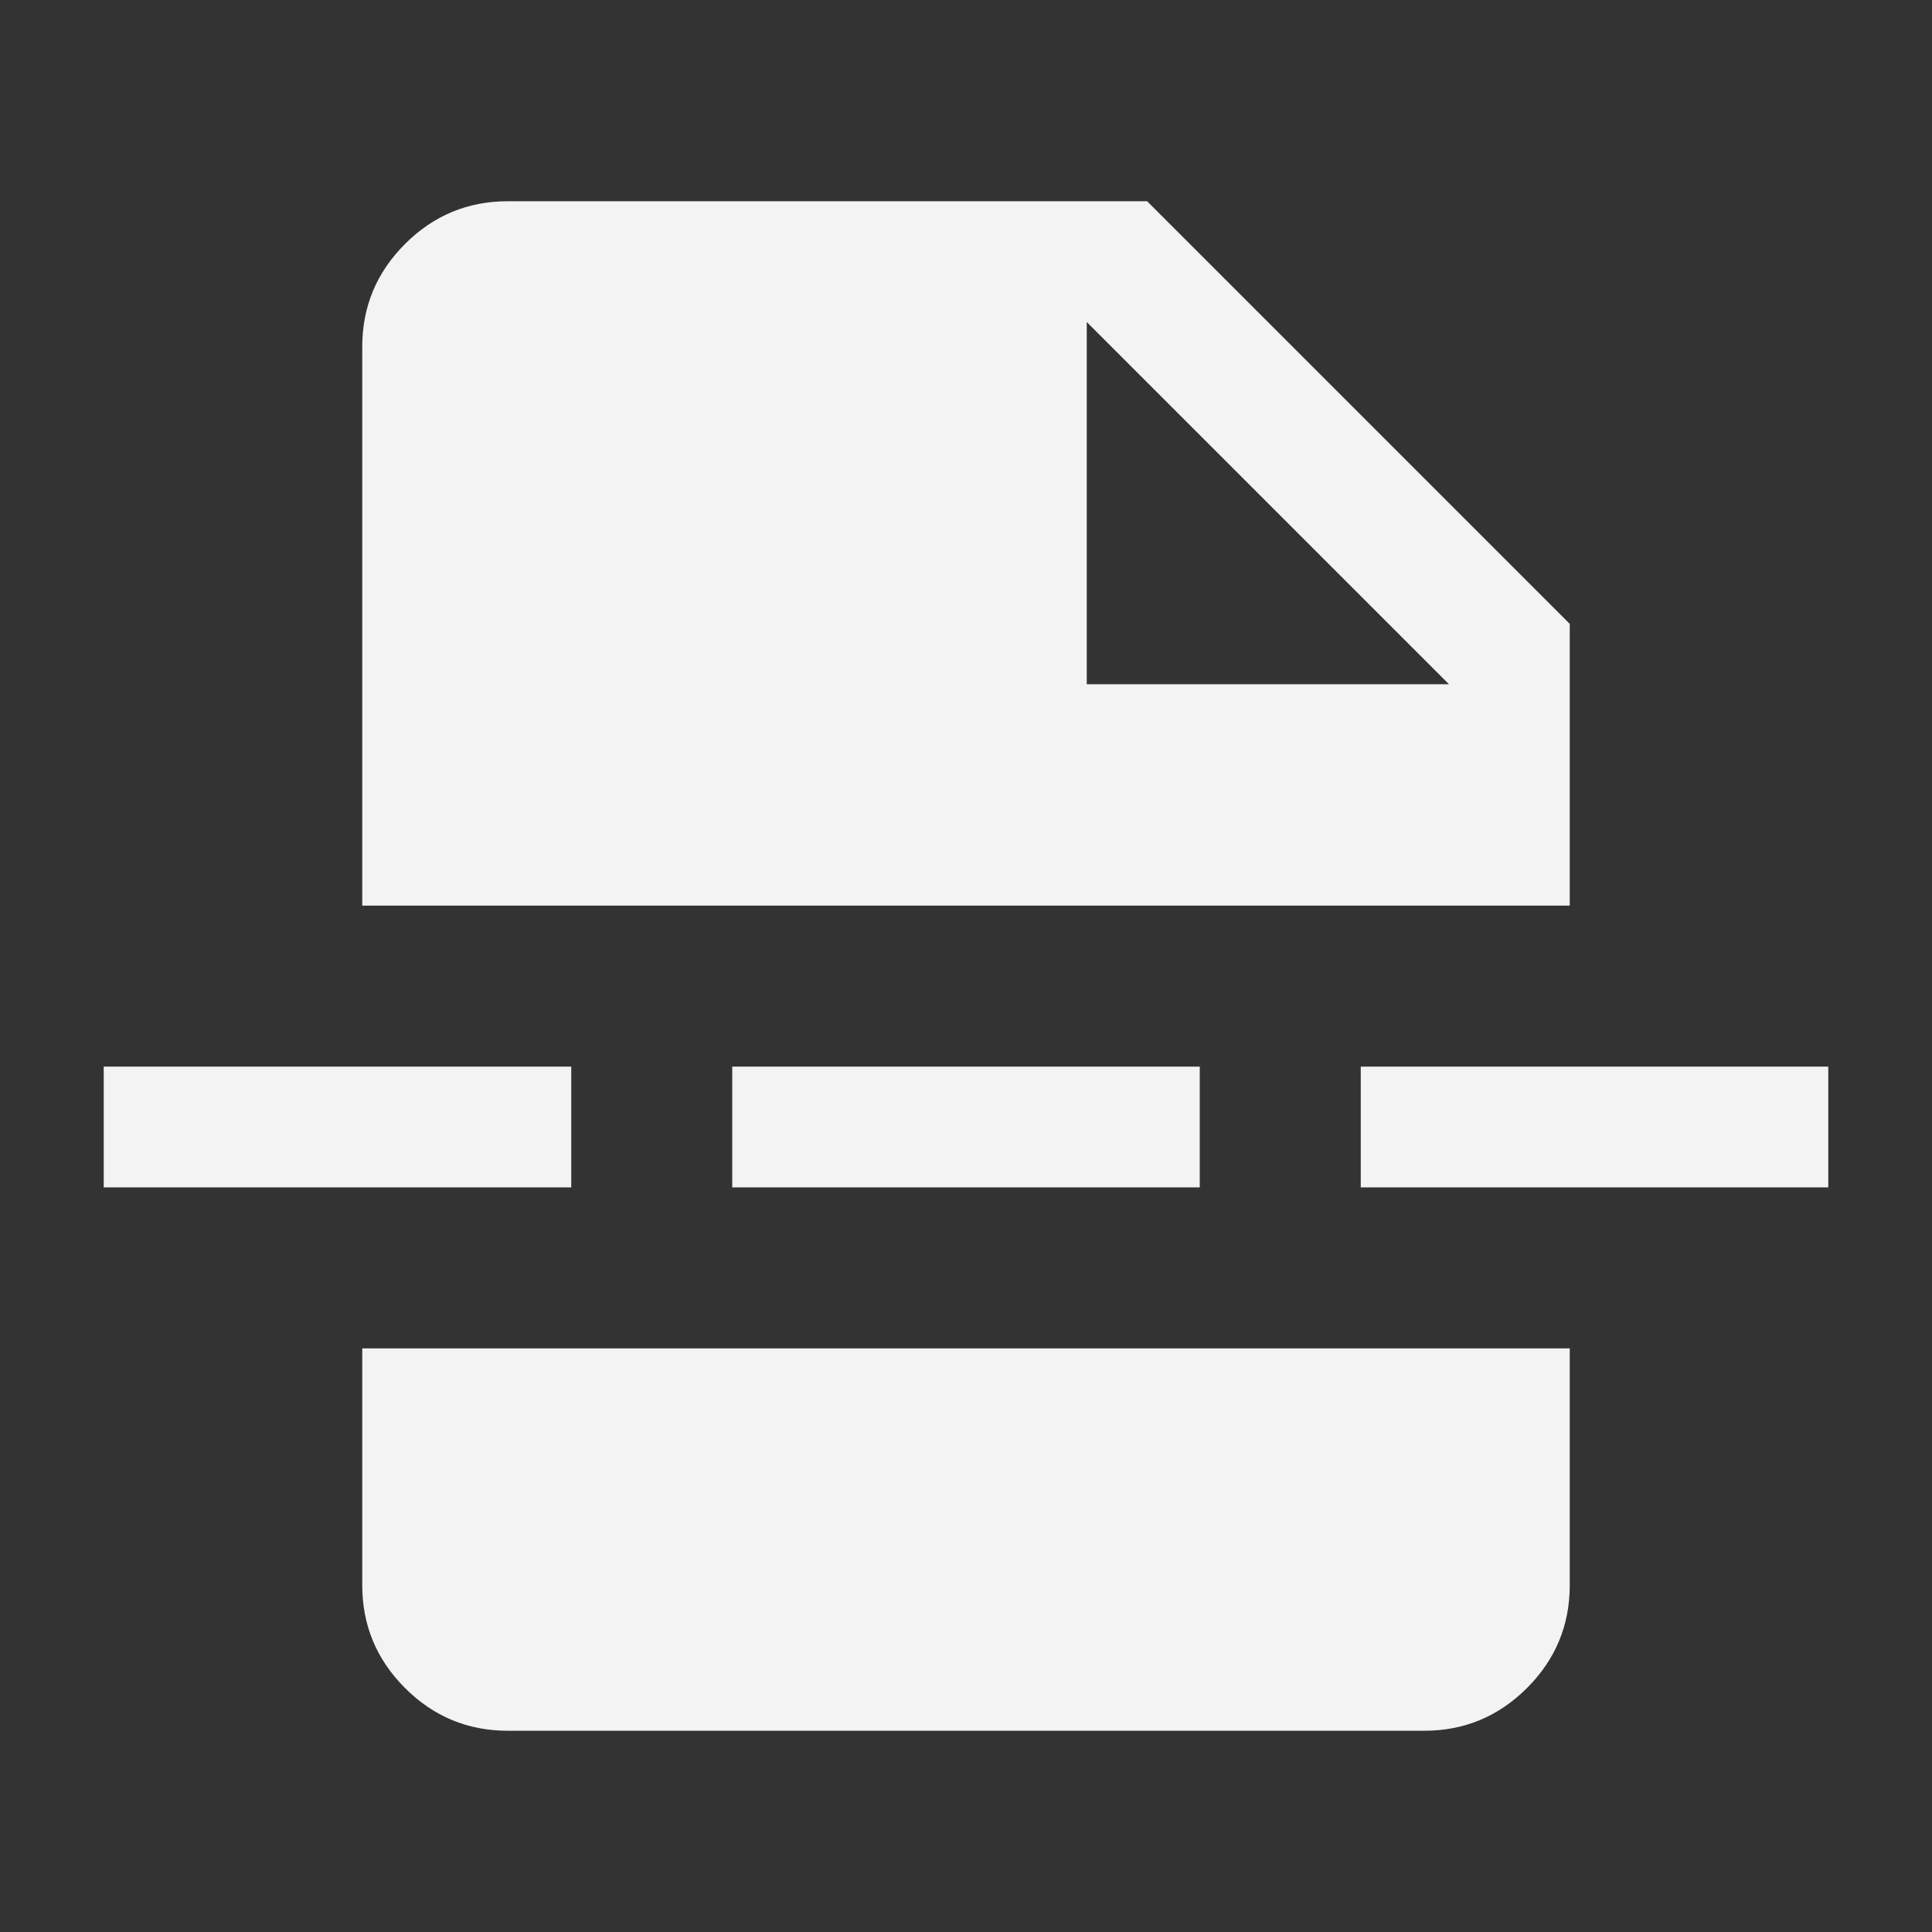 <svg xmlns="http://www.w3.org/2000/svg" height="24px" viewBox="0 -960 960 960" width="24px" fill="#F3F3F3"><rect x="0" y="-960" width="960" height="960" fill="#333333" stroke="none"/><path d="M252.31-100q-29.83 0-51.07-21.24Q180-142.48 180-172.31V-290h600v117.69q0 29.83-21.24 51.07Q737.52-100 707.69-100H252.31ZM540-620h180L540-800v180ZM363.85-370v-60h232.3v60h-232.3Zm312.3 0v-60h232.31v60H676.15Zm-624.61 0v-60h232.31v60H51.54ZM180-510v-277.69q0-29.83 21.24-51.07Q222.48-860 252.31-860H570l210 210v140H180Z"/></svg>